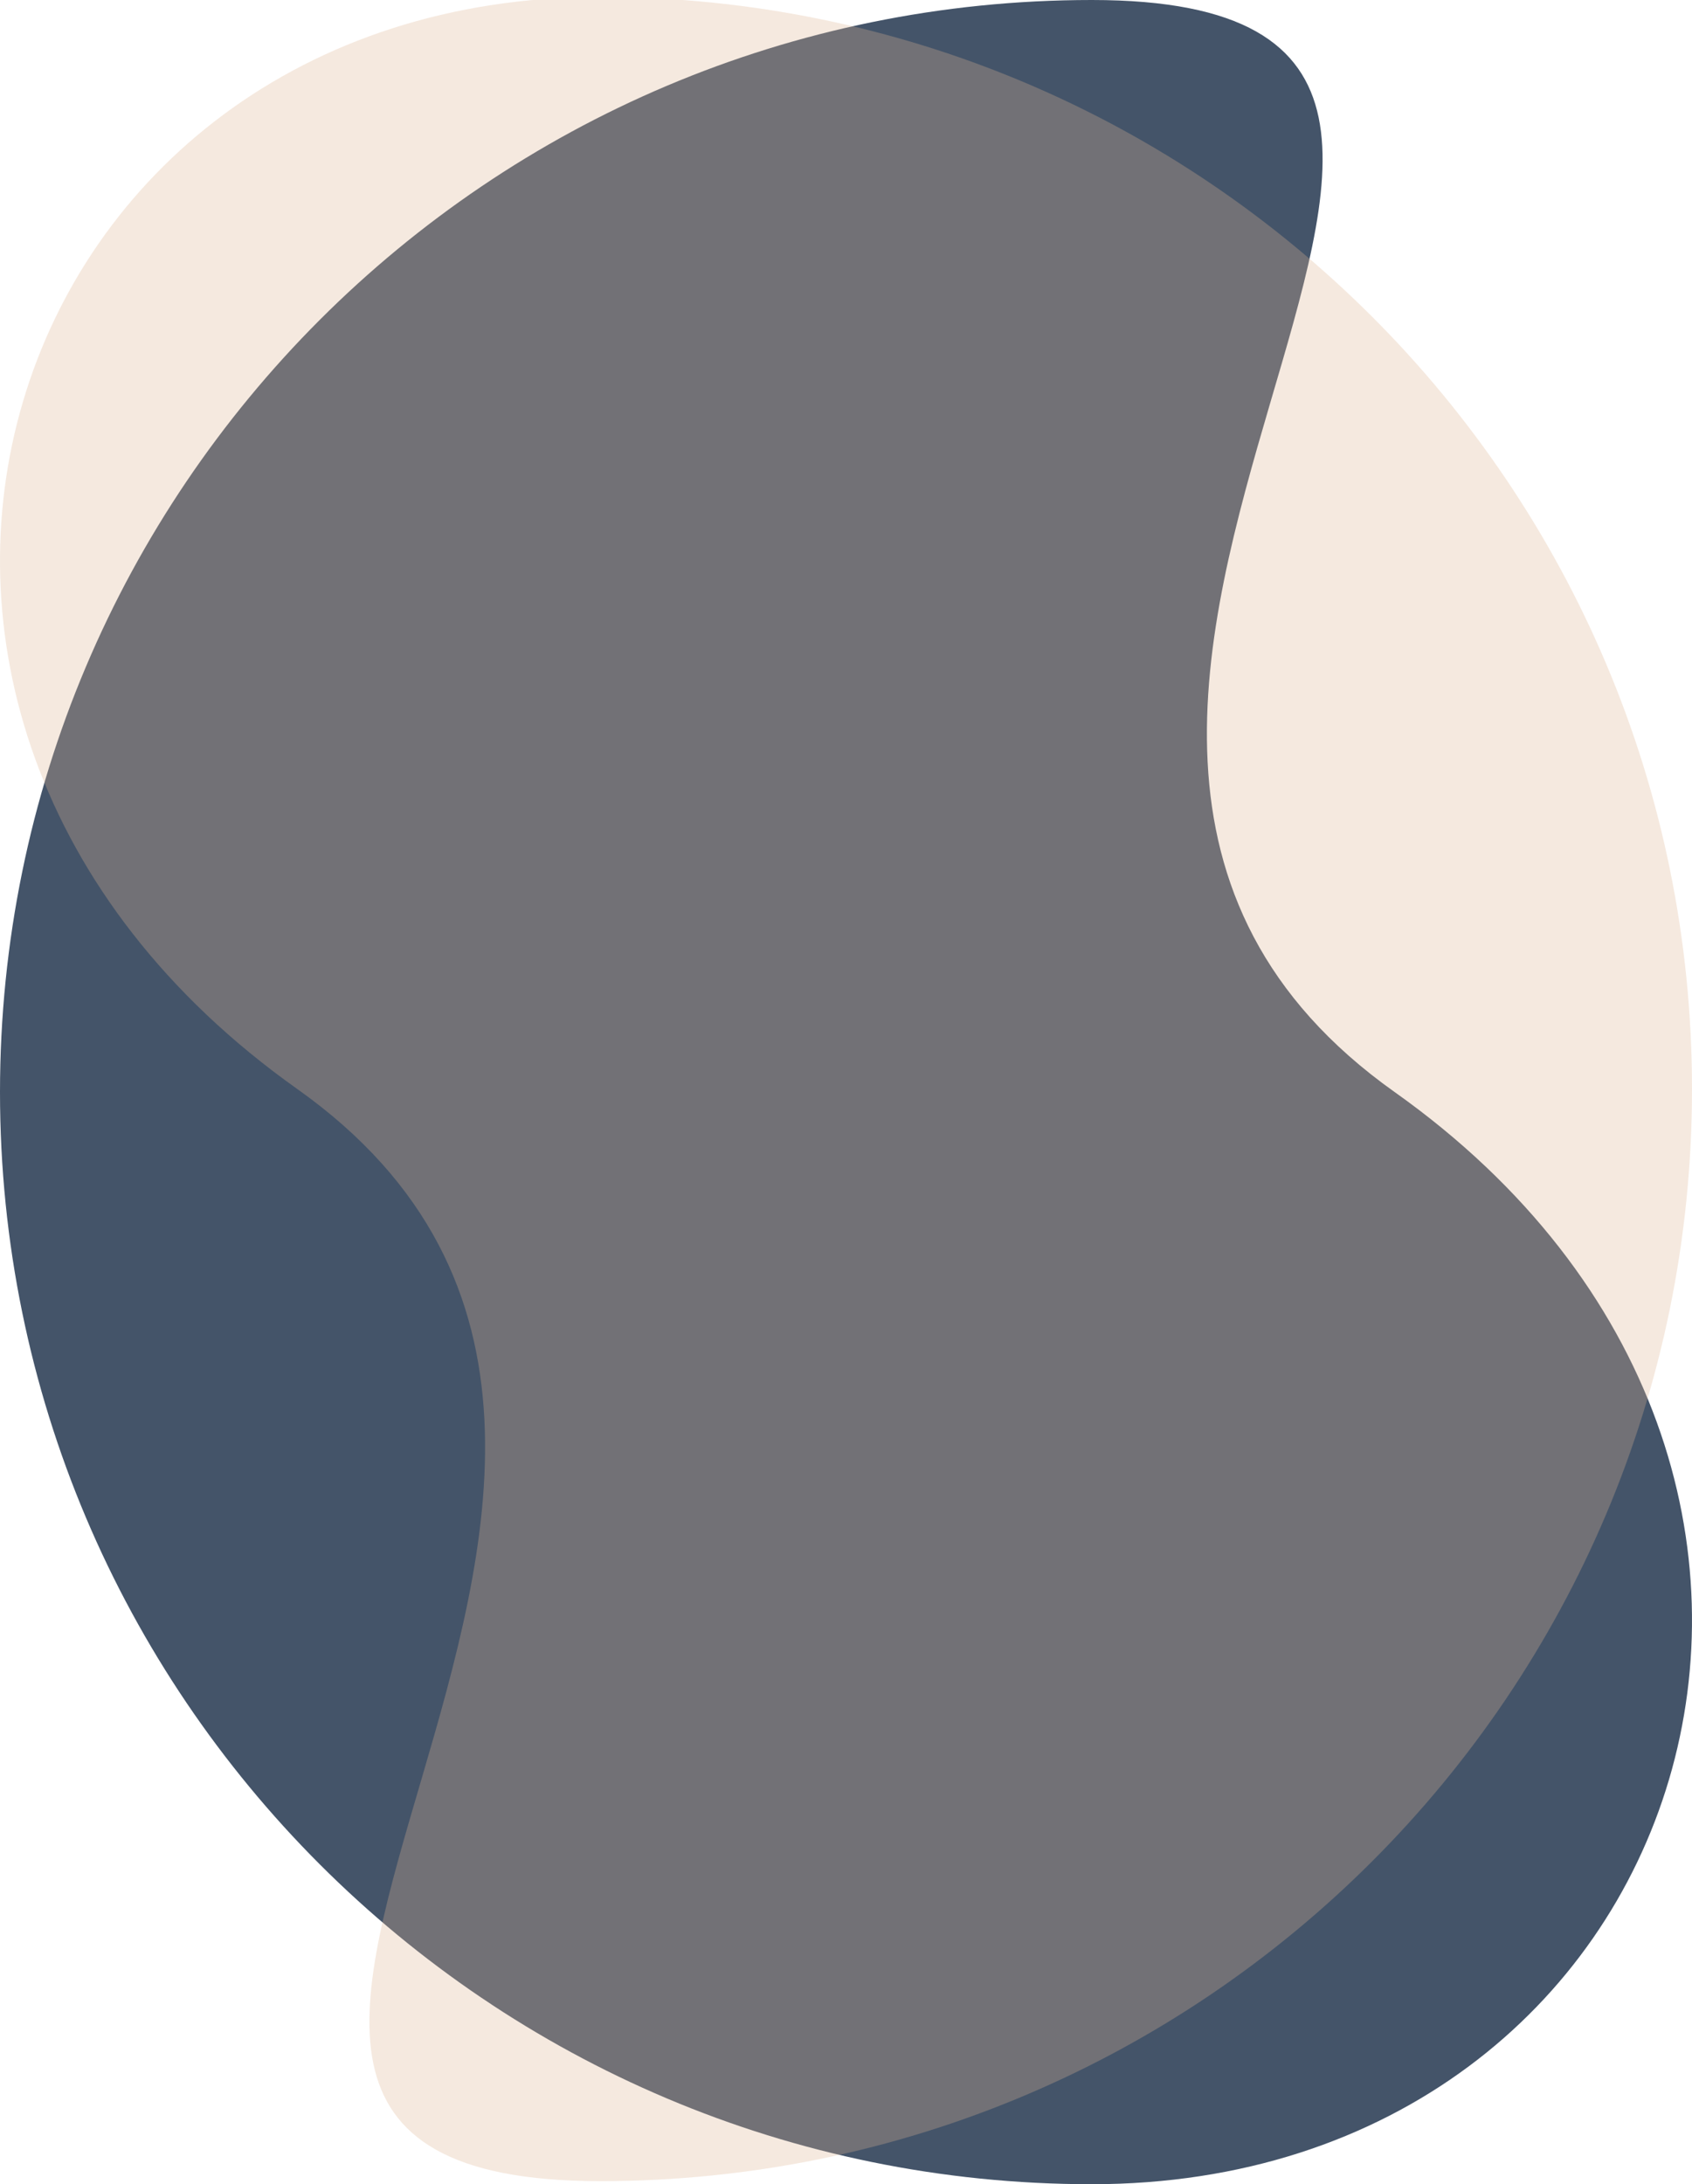 <svg width="494.836" height="638.601" xmlns="http://www.w3.org/2000/svg">
 <clipPath id="a">
  <path id="svg_2" d="m617.158,1341c176.345,0 -67.066,208.923 88.593,319.3s87.752,319.3 -88.593,319.3s-319.3,-142.955 -319.3,-319.3s142.956,-319.3 319.3,-319.3z"/>
 </clipPath>

 <g>
  <title>background</title>
  <rect fill="none" id="canvas_background" height="402" width="582" y="-1" x="-1"/>
 </g>
 <g>
  <title>Layer 1</title>
  <path id="svg_3" fill="#445469" d="m319.3,0c176.345,0 -67.066,208.923 88.593,319.3s87.752,319.3 -88.593,319.3s-319.3,-142.955 -319.3,-319.3s142.956,-319.3 319.3,-319.3z"/>
  <path id="svg_5" opacity="0.3" fill="#dcb493" d="m175.536,637.699c-176.345,0 67.066,-208.923 -88.593,-319.3s-87.752,-319.3 88.593,-319.3s319.3,142.955 319.3,319.3s-142.956,319.3 -319.3,319.3z"/>
 </g>
</svg>